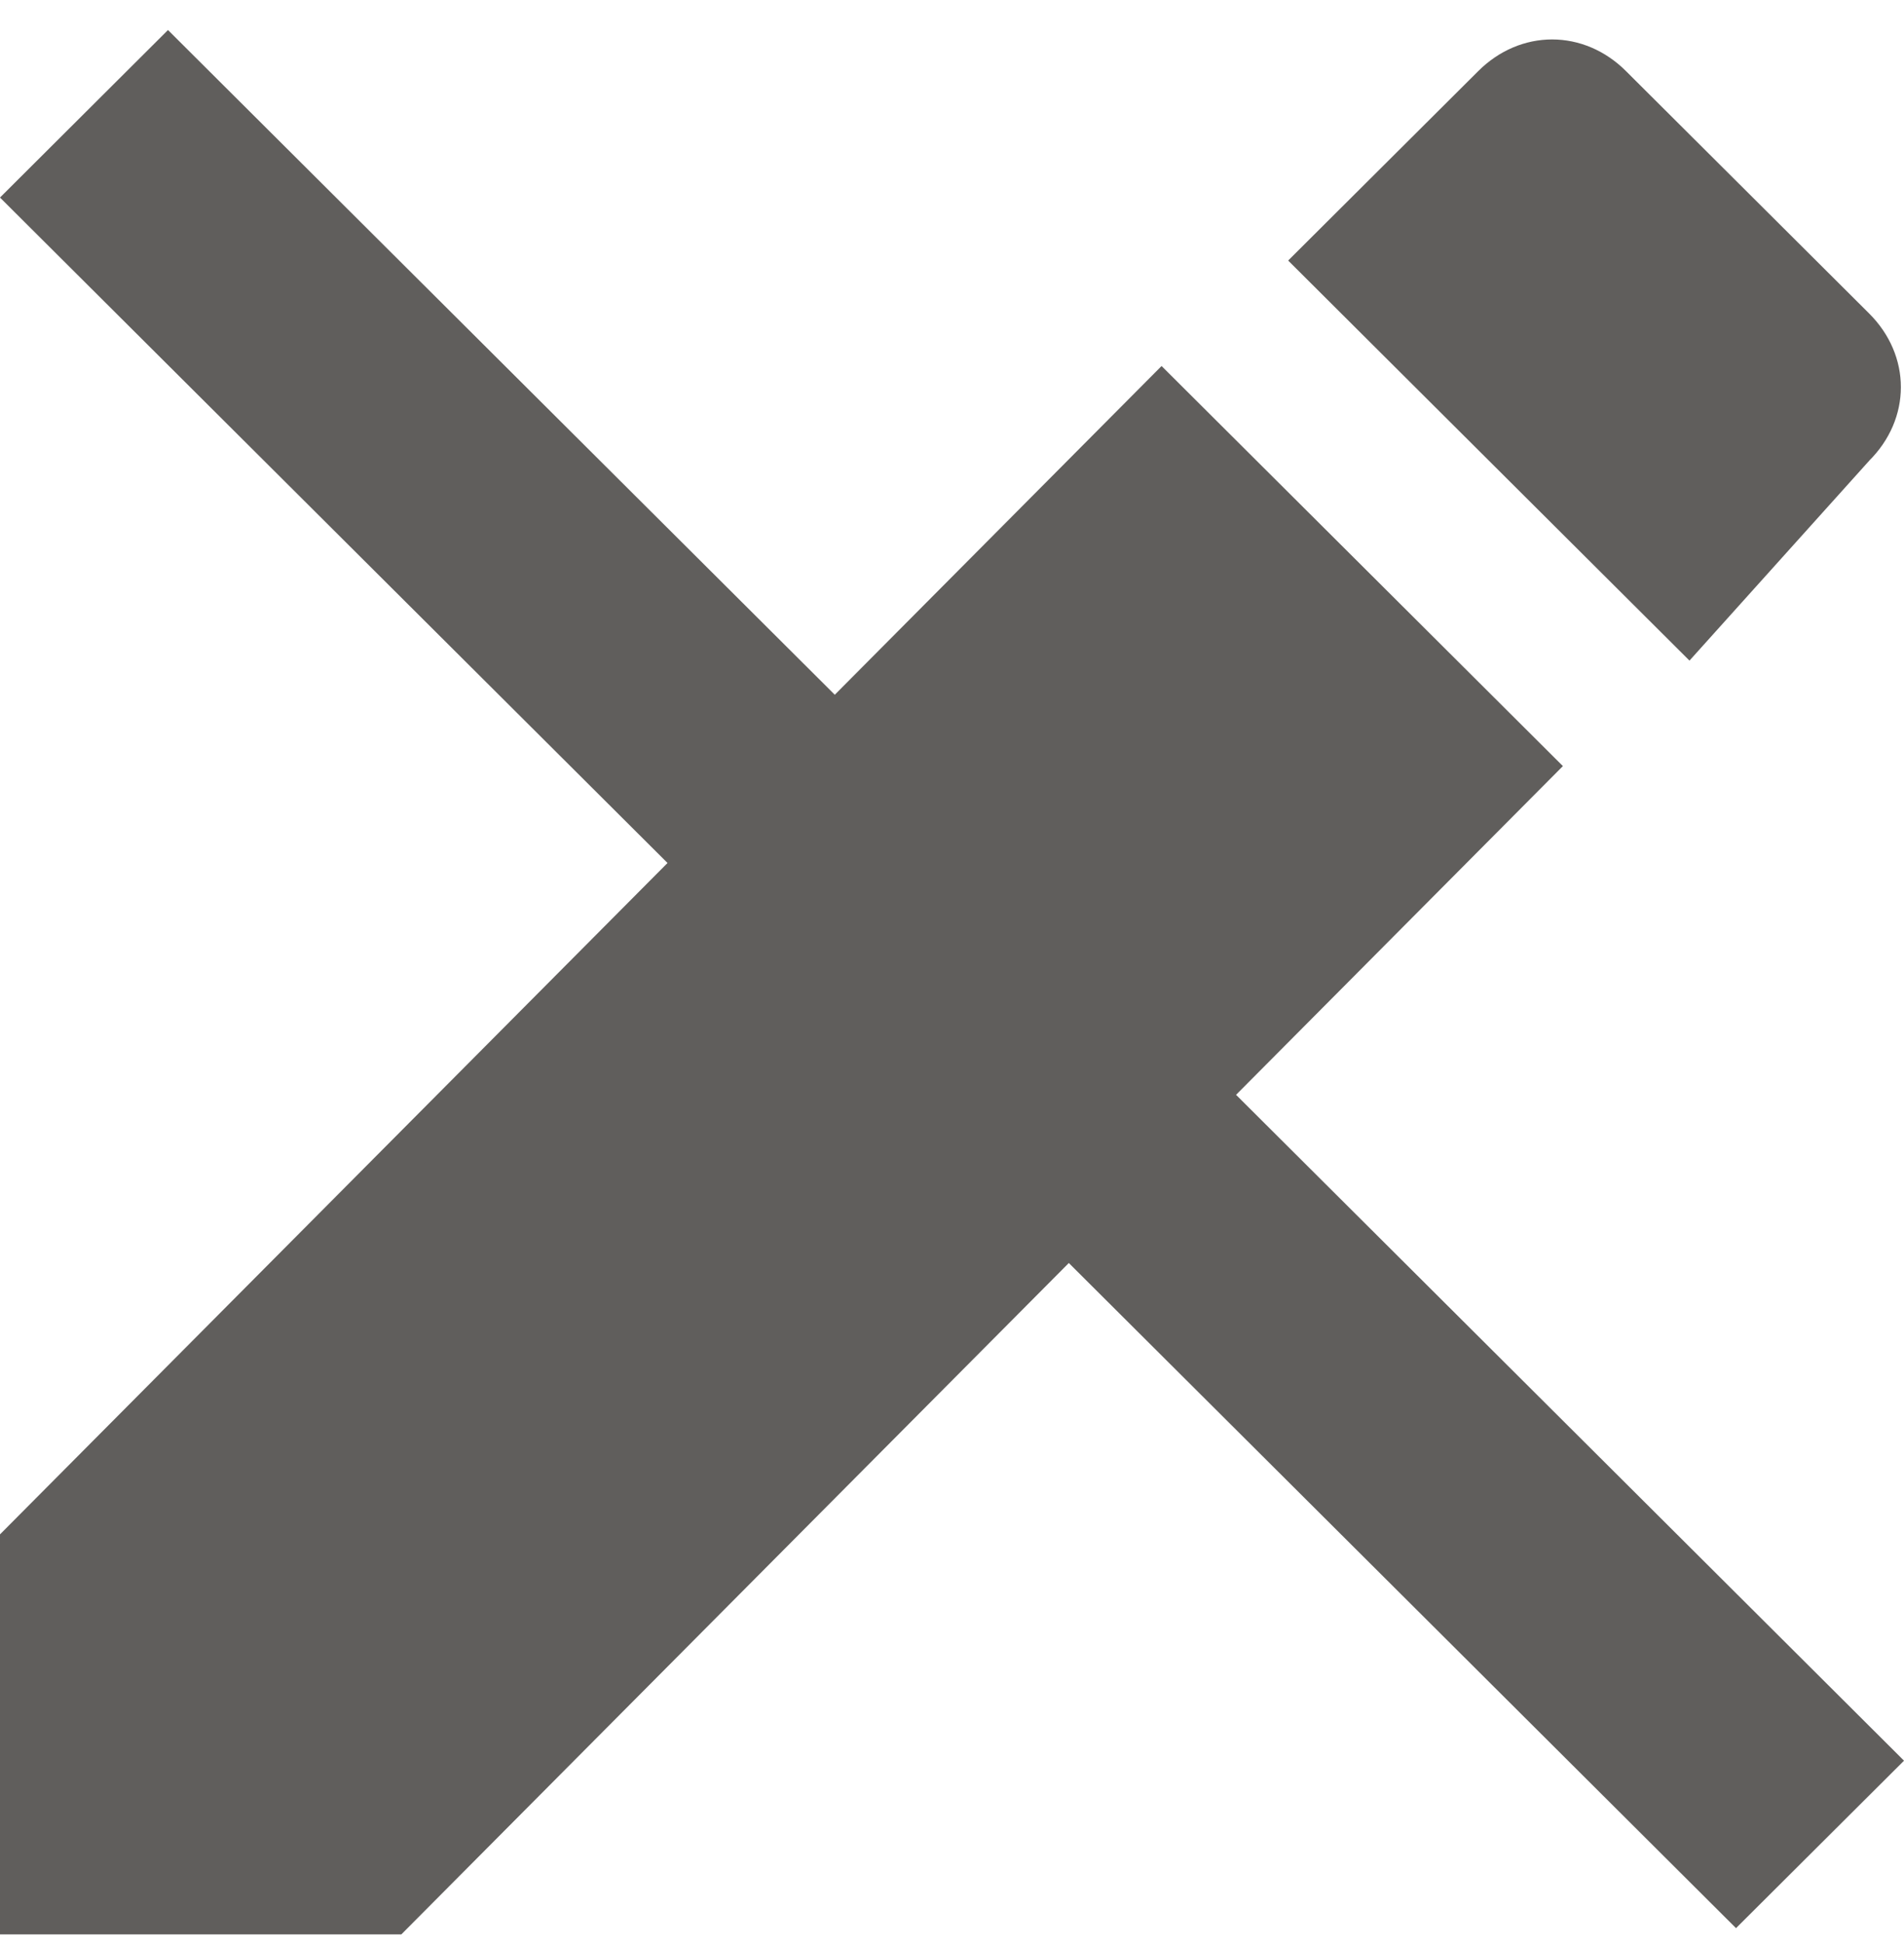 <svg width="48" height="49" viewBox="0 0 48 49" fill="none" xmlns="http://www.w3.org/2000/svg">
<path d="M43.765 47.893L27.298 31.48L26.943 31.127L26.59 31.482L9.909 48.257H0.5V38.88L17.183 22.104L17.535 21.75L17.181 21.397L0.708 4.979L4.235 1.463L20.692 17.865L21.046 18.219L21.399 17.864L29.285 9.933L38.694 19.311L30.807 27.242L30.455 27.596L30.808 27.949L47.292 44.378L43.765 47.893ZM46.768 11.259L46.759 11.269L46.75 11.279L42.572 15.925L33.183 6.567L37.62 2.146C38.491 1.277 39.767 1.277 40.638 2.146L46.768 8.255C47.639 9.123 47.639 10.392 46.768 11.259Z" fill="#605E5C" stroke="#605E5C"/>
</svg>

